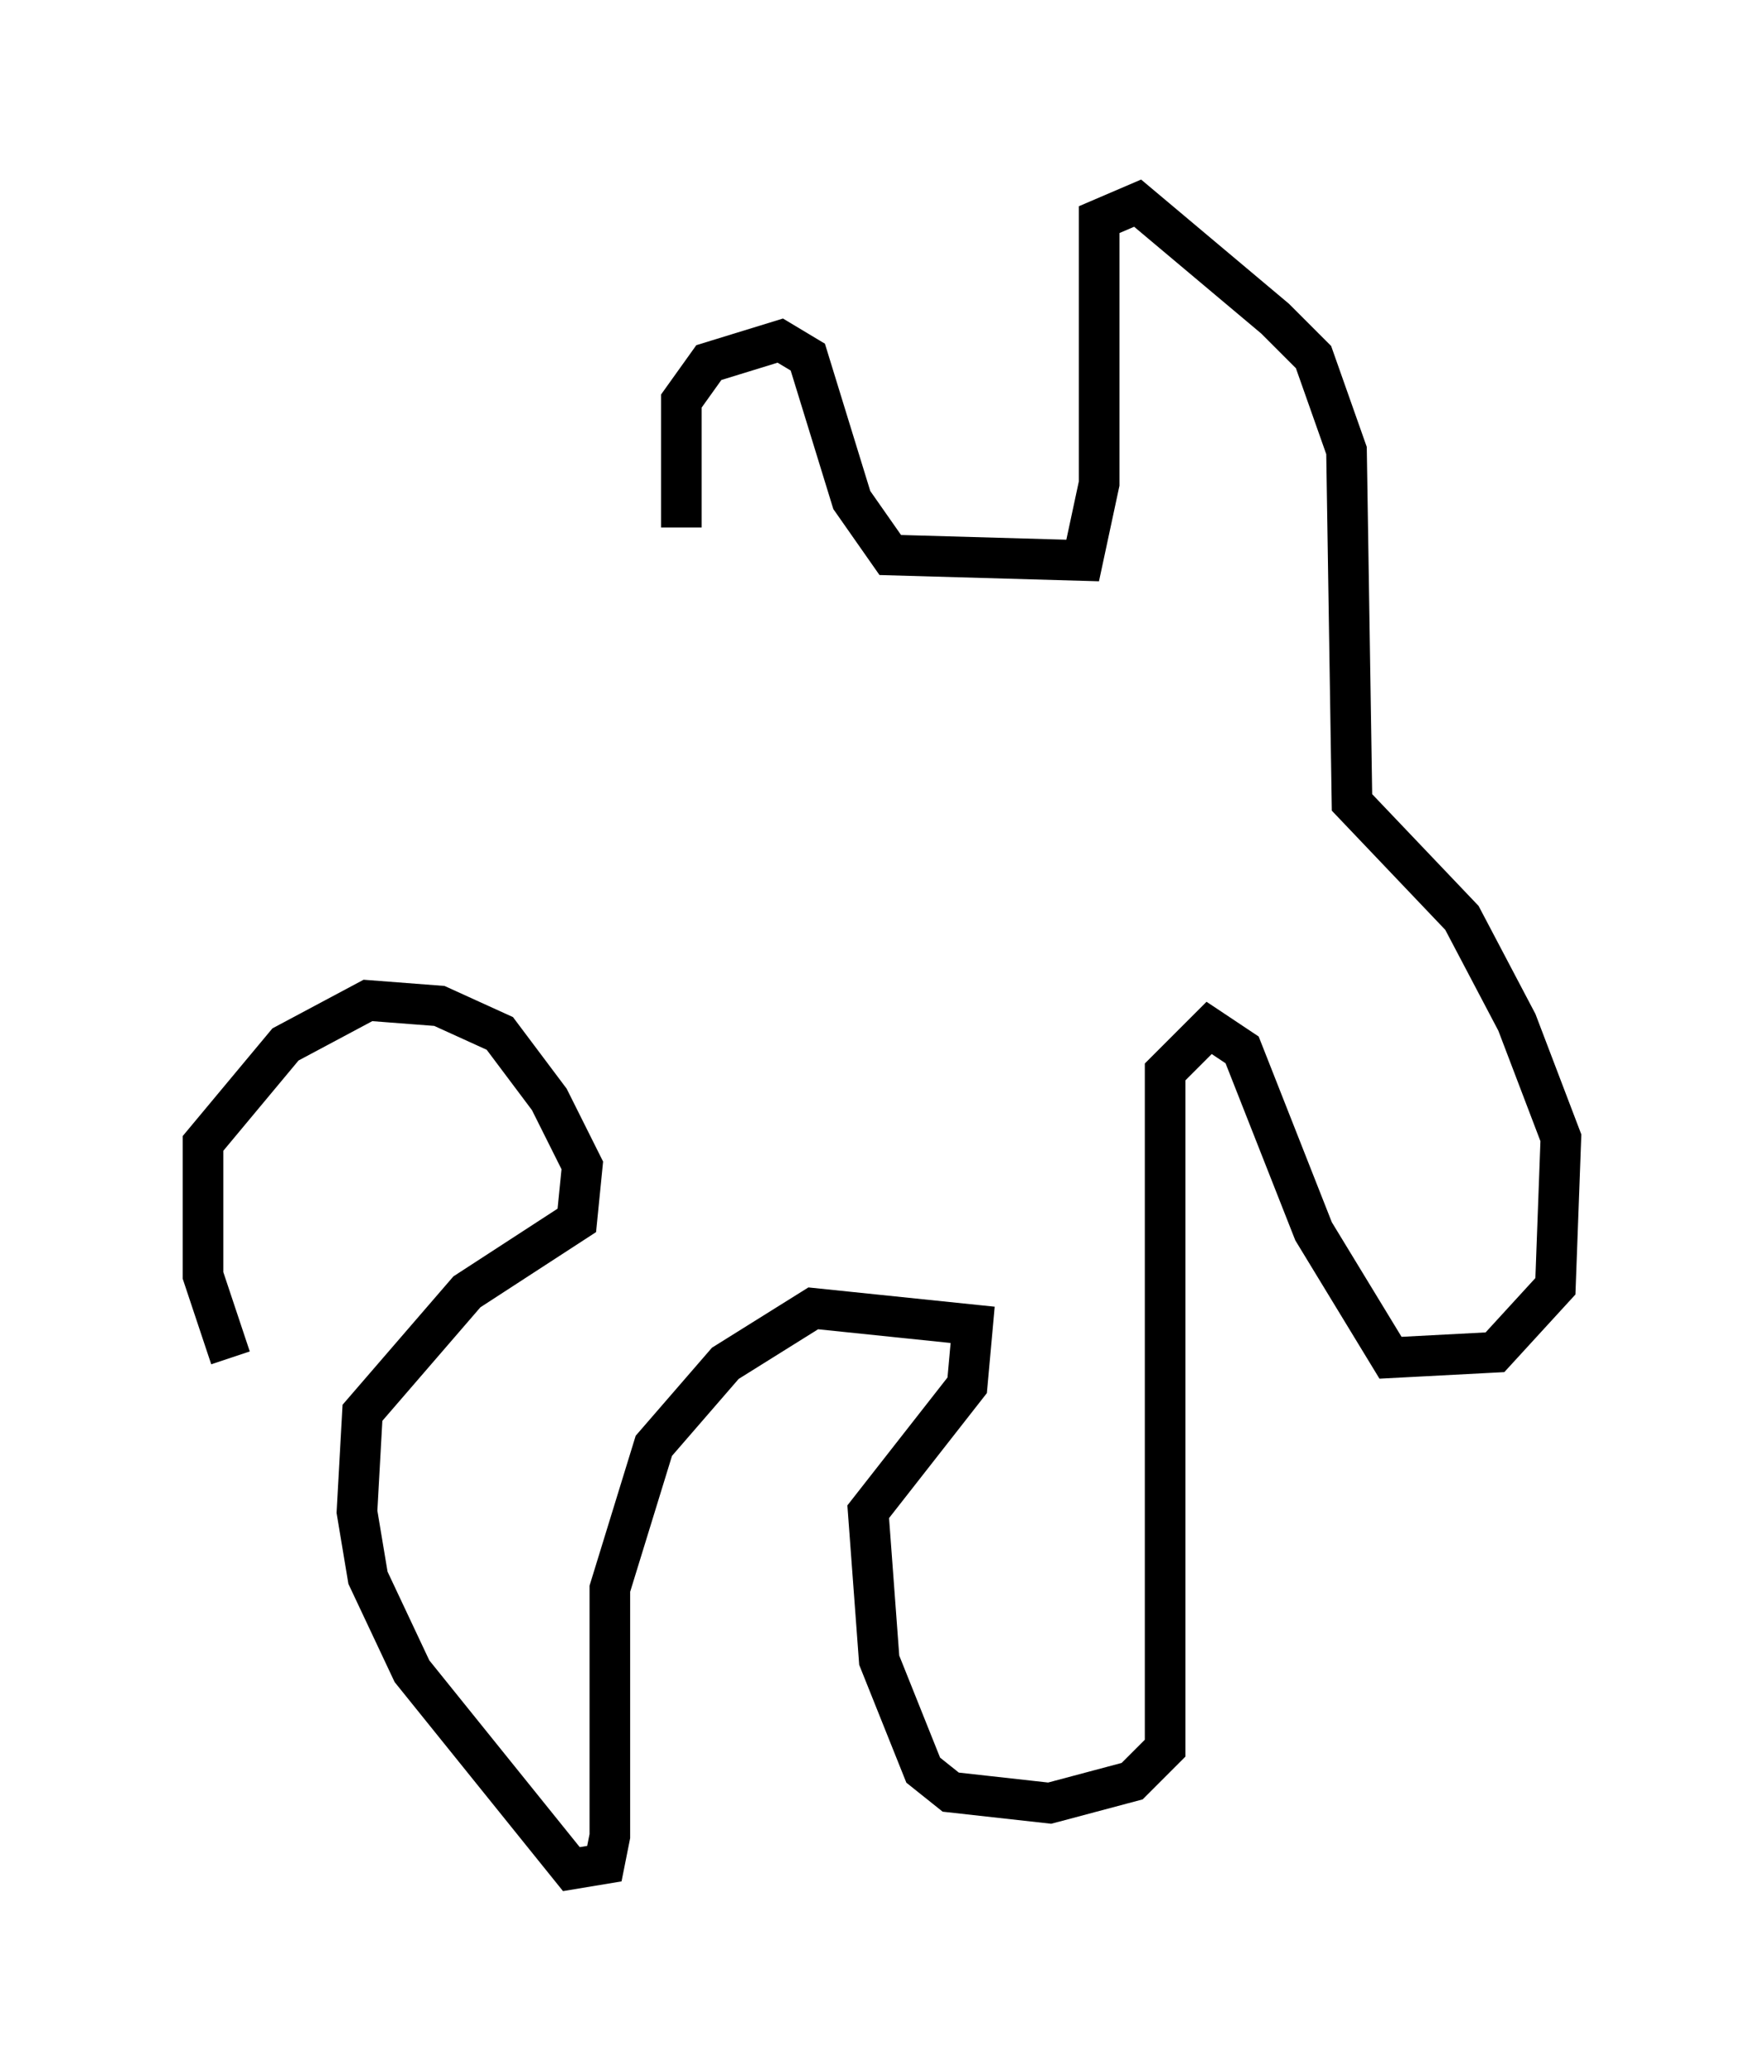 <?xml version="1.0" encoding="utf-8" ?>
<svg baseProfile="full" height="51.001" version="1.1" width="43.423" xmlns="http://www.w3.org/2000/svg" xmlns:ev="http://www.w3.org/2001/xml-events" xmlns:xlink="http://www.w3.org/1999/xlink"><defs /><rect fill="white" height="51.001" width="43.423" x="0" y="0" /><path d="M17.449, 14.066 m-0.677, -1.083 l0.0, -3.112 0.677, -0.947 l1.759, -0.541 0.677, 0.406 l1.083, 3.518 0.947, 1.353 l4.736, 0.135 0.406, -1.894 l0.0, -6.495 0.947, -0.406 l3.383, 2.842 0.947, 0.947 l0.812, 2.3 0.135, 8.66 l2.706, 2.842 1.353, 2.571 l1.083, 2.842 -0.135, 3.654 l-1.488, 1.624 -2.571, 0.135 l-1.894, -3.112 -1.759, -4.465 l-0.812, -0.541 -1.083, 1.083 l0.0, 16.644 -0.812, 0.812 l-2.03, 0.541 -2.436, -0.271 l-0.677, -0.541 -1.083, -2.706 l-0.271, -3.654 2.436, -3.112 l0.135, -1.488 -3.924, -0.406 l-2.165, 1.353 -1.759, 2.03 l-1.083, 3.518 0.0, 6.089 l-0.135, 0.677 -0.812, 0.135 l-3.924, -4.871 -1.083, -2.3 l-0.271, -1.624 0.135, -2.436 l2.571, -2.977 2.706, -1.759 l0.135, -1.353 -0.812, -1.624 l-1.218, -1.624 -1.488, -0.677 l-1.759, -0.135 -2.03, 1.083 l-2.03, 2.436 0.0, 3.248 l0.677, 2.03 " fill="none" stroke="black" stroke-width="1" /></svg>